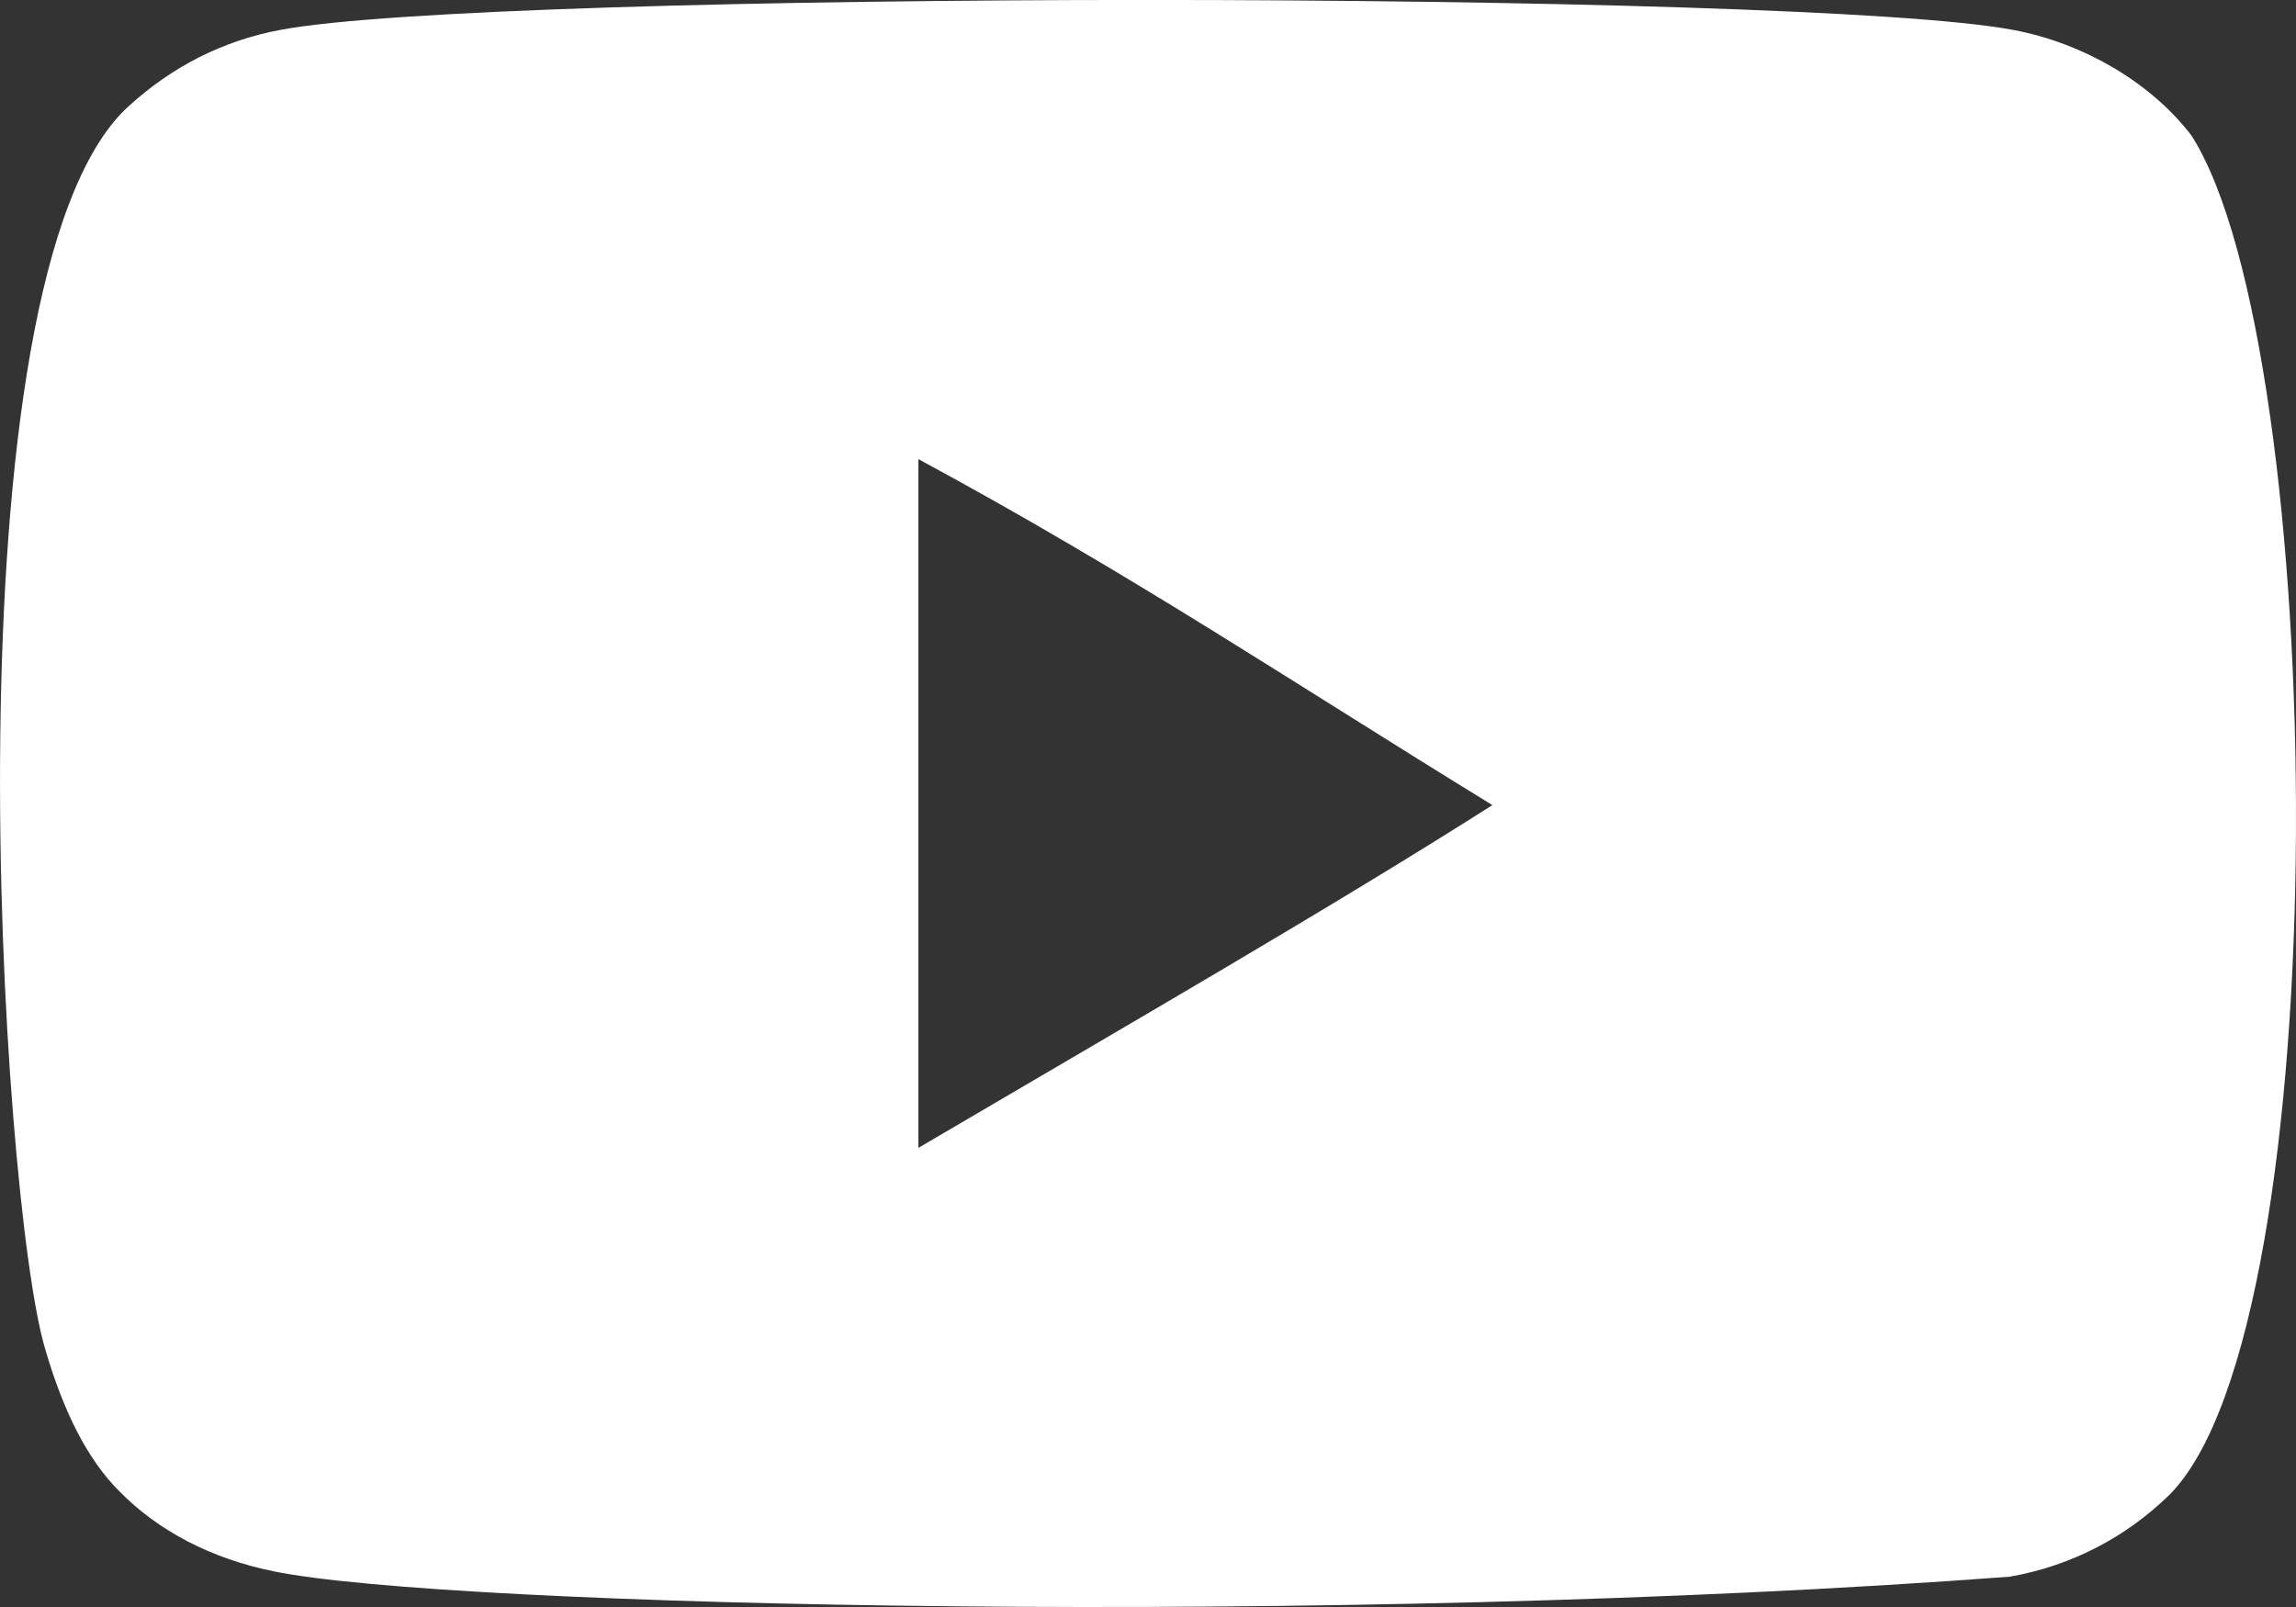 <?xml version="1.0" encoding="UTF-8"?>
<svg width="20px" height="14px" viewBox="0 0 20 14" version="1.1" xmlns="http://www.w3.org/2000/svg" xmlns:xlink="http://www.w3.org/1999/xlink">
    <rect x="0" y="0" width="20" height="14" fill="#333333" stroke="none"/>
    <!-- Generator: Sketch 50.2 (55047) - http://www.bohemiancoding.com/sketch -->
    <title>youtube [#168]</title>
    <desc>Created with Sketch.</desc>
    <defs></defs>
    <g id="Icons" stroke="none" stroke-width="1" fill="none" fill-rule="evenodd">
        <g id="Social" transform="translate(-260, -63)" fill="#FFFFFF">
            <g id="icons" transform="translate(20, 19)">
                <path d="M248,54 L248,48 C249.858,49.002 251.298,49.97 253,51.014 C251.596,51.907 249.858,52.908 248,54 M259.091,45.183 C258.747,44.73 258.162,44.378 257.538,44.261 C255.705,43.913 244.271,43.912 242.439,44.261 C241.939,44.355 241.494,44.582 241.111,44.934 C239.5,46.429 240.005,54.452 240.393,55.751 C240.557,56.313 240.768,56.719 241.034,56.986 C241.376,57.338 241.845,57.58 242.384,57.689 C243.893,58.001 251.668,58.175 257.506,57.736 C258.044,57.642 258.52,57.391 258.896,57.024 C260.386,55.535 260.284,47.062 259.091,45.183" id="youtube-[#168]"></path>
            </g>
        </g>
    </g>
</svg>